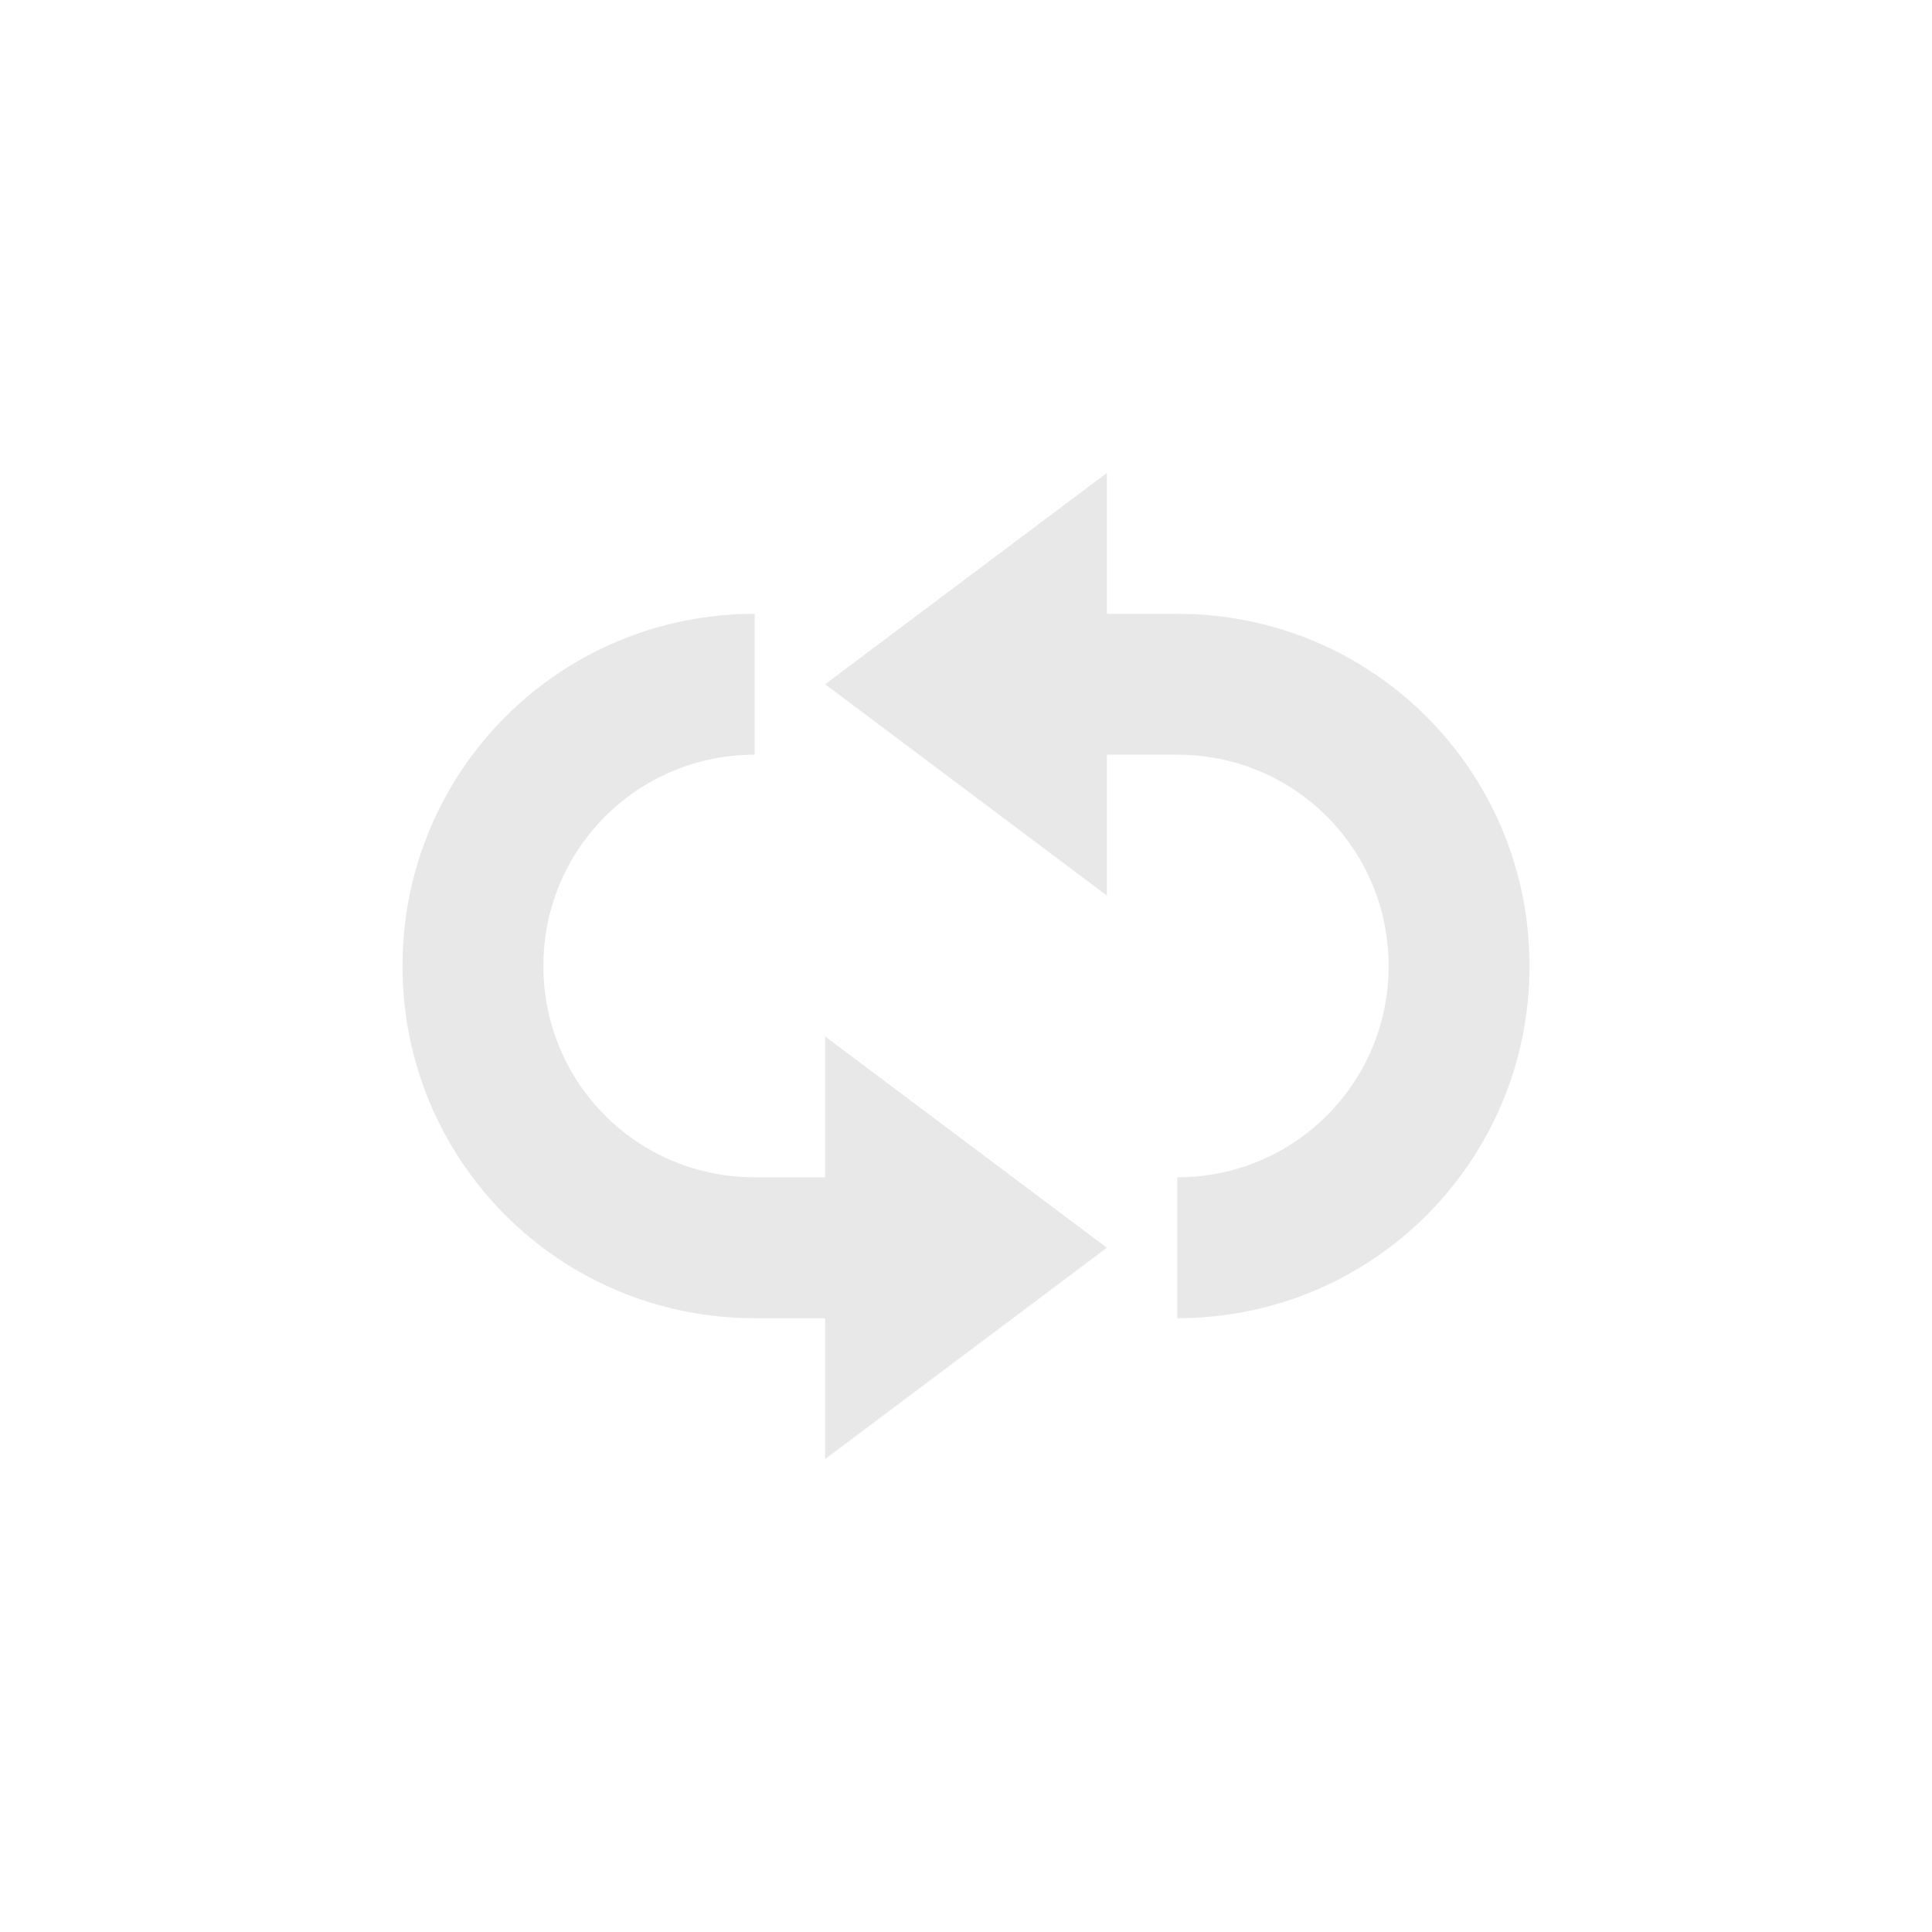 <?xml version="1.0" encoding="UTF-8" standalone="no"?>
<svg
   xmlns:dc="http://purl.org/dc/elements/1.1/"
   xmlns:cc="http://creativecommons.org/ns#"
   xmlns:rdf="http://www.w3.org/1999/02/22-rdf-syntax-ns#"
   xmlns:svg="http://www.w3.org/2000/svg"
   xmlns="http://www.w3.org/2000/svg"
   xmlns:sodipodi="http://sodipodi.sourceforge.net/DTD/sodipodi-0.dtd"
   xmlns:inkscape="http://www.inkscape.org/namespaces/inkscape"
   width="24"
   version="1.1"
   id="svg7384"
   height="24"
   inkscape:version="0.91 r13725"
   sodipodi:docname="media-playlist-no-repeat-rtl.svg">
  <sodipodi:namedview
     pagecolor="#ffffff"
     bordercolor="#666666"
     borderopacity="1"
     objecttolerance="10"
     gridtolerance="10"
     guidetolerance="10"
     inkscape:pageopacity="0"
     inkscape:pageshadow="2"
     inkscape:window-width="1366"
     inkscape:window-height="716"
     id="namedview19"
     showgrid="false"
     inkscape:zoom="14.75"
     inkscape:cx="8.0000238"
     inkscape:cy="8"
     inkscape:window-x="0"
     inkscape:window-y="24"
     inkscape:window-maximized="1"
     inkscape:current-layer="svg7384" />
  <title
     id="title9167">elementary Symbolic Icon Theme</title>
  <defs
     id="defs7386" />
  <g
     transform="matrix(0.875,0,0,0.875,-303.875,426.75)"
     style="display:inline"
     label="status"
     id="layer9">
    <path
       style="color:#bebebe;display:inline;overflow:visible;visibility:visible;opacity:0.35;fill:#bebebe;fill-opacity:1;fill-rule:nonzero;stroke:none;stroke-width:1;marker:none;enable-background:accumulate"
       id="path7389"
       d="m 363,-481 0,2 1,0 c 2.77,0 5,2.23 5,5 0,2.77 -2.23,5 -5,5 l 0,-2 c 1.662,0 3,-1.338 3,-3 0,-1.662 -1.338,-3 -3,-3 l -1,0 0,2 -4,-3 4,-3 z m -5,2 0,2 c -1.662,0 -3,1.338 -3,3 0,1.662 1.338,3 3,3 l 1,0 0,-2 4,3 -4,3 0,-2 -1,0 c -2.77,0 -5,-2.23 -5,-5 0,-2.77 2.23,-5 5,-5 z"
       inkscape:connector-curvature="0" />
  </g>
  <g
     transform="matrix(0.875,0,0,0.875,-308.875,431.625)"
     style="display:inline"
     id="layer10" />
  <g
     transform="matrix(0.875,0,0,0.875,-308.875,431.625)"
     style="display:inline"
     id="layer13" />
  <g
     transform="matrix(0.875,0,0,0.875,-308.875,431.625)"
     id="layer14" />
  <g
     transform="matrix(0.875,0,0,0.875,-308.875,431.625)"
     style="display:inline"
     id="layer15" />
  <g
     transform="matrix(0.875,0,0,0.875,-308.875,431.625)"
     style="display:inline"
     id="g71291" />
  <g
     transform="matrix(0.875,0,0,0.875,-308.875,431.625)"
     style="display:inline"
     id="g4953" />
  <g
     transform="matrix(0.875,0,0,0.875,-308.875,431.625)"
     style="display:inline"
     id="layer12" />
</svg>
